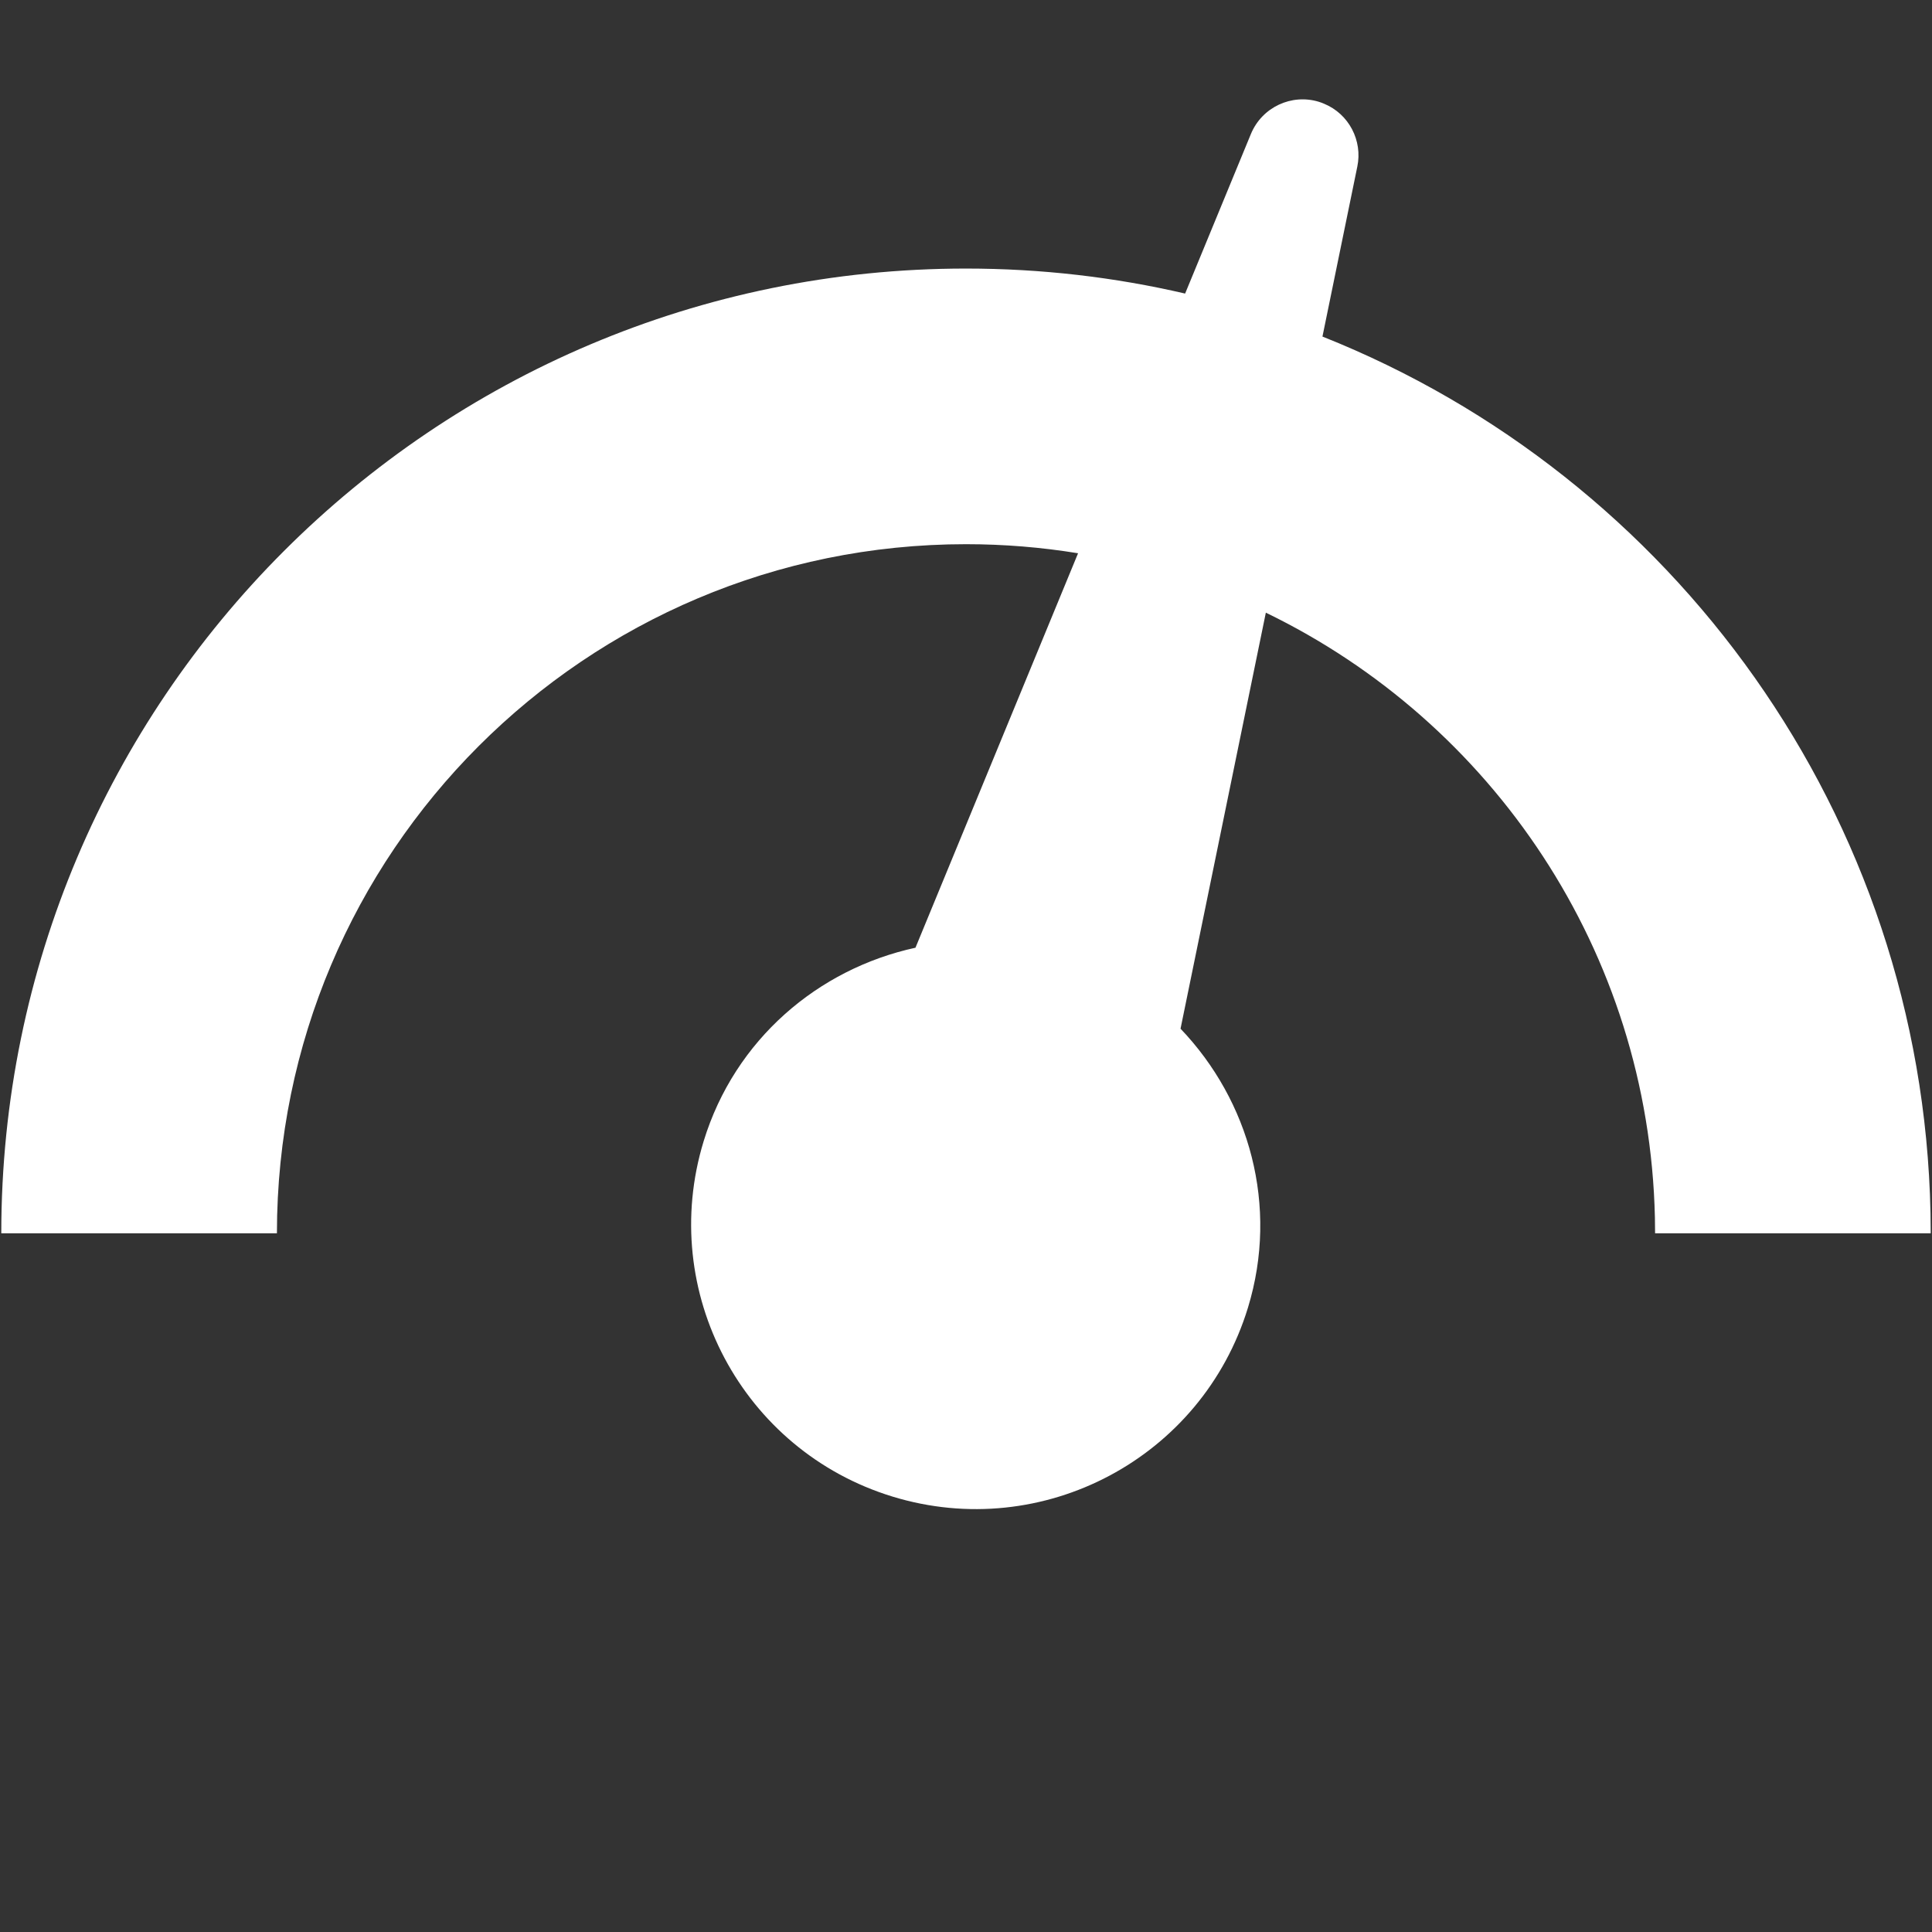 <?xml version="1.0" encoding="UTF-8"?>
<svg xmlns="http://www.w3.org/2000/svg" xmlns:xlink="http://www.w3.org/1999/xlink" width="810pt" height="810pt" viewBox="0 0 810 810" version="1.2">
<rect x="0" y="0" width="810" height="810" fill="#333333" stroke="none"/>
<g id="surface1">
<path style=" stroke:none;fill-rule:nonzero;fill:rgb(100%,100%,100%);fill-opacity:1;" d="M 496.867 123.078 C 467.352 116.219 436.602 112.594 405 112.594 C 181.625 112.594 0.539 293.676 0.539 517.055 L 116.102 517.055 C 116.102 357.504 245.445 228.156 405 228.156 C 421 228.156 436.695 229.461 451.984 231.957 L 383.816 397.336 C 343.078 406.191 308.062 435.762 295.004 478.465 C 275.738 541.488 311.211 608.191 374.223 627.461 C 437.242 646.719 503.949 611.258 523.215 548.234 C 536.266 505.531 523.77 461.434 494.945 431.289 L 530.711 256.863 C 625.434 302.715 691.328 398.766 693.828 510.461 C 693.859 511.918 693.887 514.125 693.902 517.055 L 809.461 517.055 C 809.461 514.219 809.434 511.391 809.375 508.562 C 805.934 341.637 701.367 199.555 554.445 141.105 L 569.07 69.801 C 571.301 59.012 565.617 47.777 555.047 43.457 C 554.324 43.148 553.664 42.902 552.926 42.676 C 541.531 39.191 529.121 44.895 524.453 56.16 Z M 496.867 123.078 "/>
</g>
</svg>
